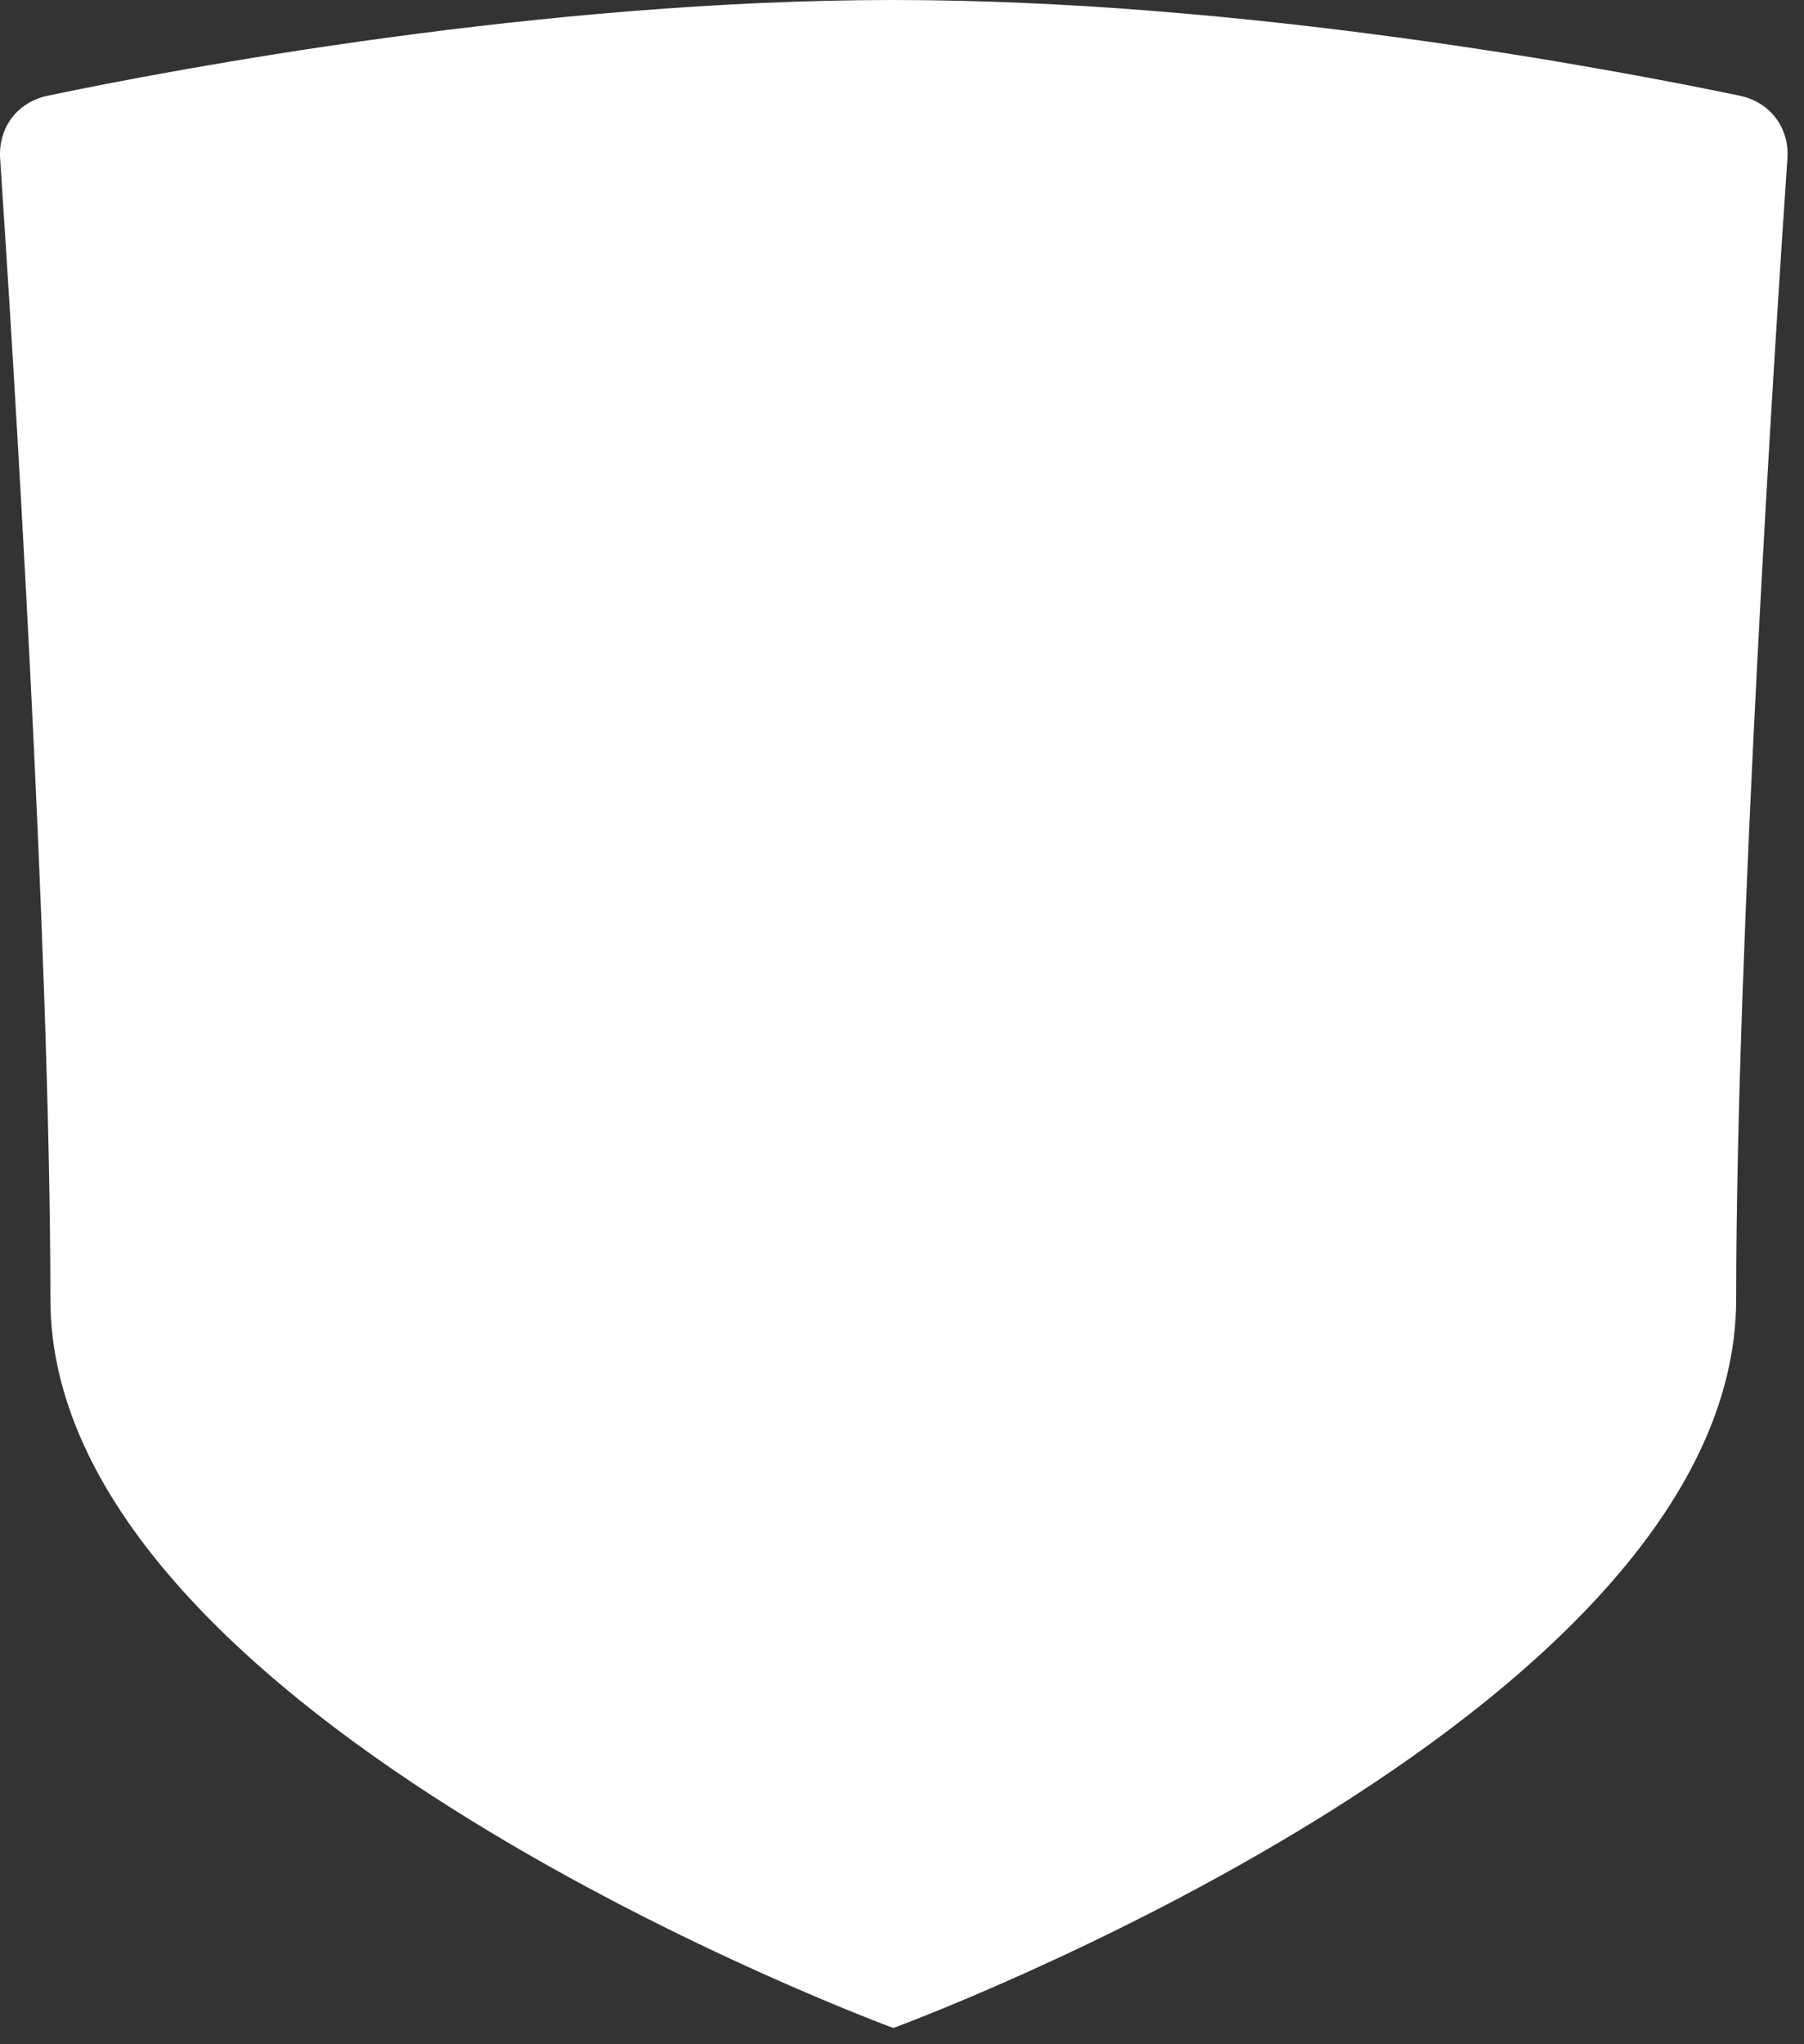 <?xml version="1.0" encoding="UTF-8"?>
<svg width="15px" height="17px" viewBox="0 0 15 17" version="1.1" xmlns="http://www.w3.org/2000/svg" xmlns:xlink="http://www.w3.org/1999/xlink">
    <rect x="0" y="0" width="15" height="17" fill="#333333" stroke="none"/>
    <!-- Generator: Sketch 51.3 (57544) - http://www.bohemiancoding.com/sketch -->
    <title>Protection</title>
    <desc>Created with Sketch.</desc>
    <defs></defs>
    <g id="Page-1" stroke="none" stroke-width="1" fill="none" fill-rule="evenodd">
        <g id="protection" fill="#FFFFFF" fill-rule="nonzero">
            <path d="M7.428,16.865 C7.428,16.865 0.419,14.292 0.419,10.805 C0.419,7.857 0.101,2.811 0.001,1.318 C-0.015,1.06 0.145,0.849 0.396,0.796 C1.487,0.568 4.51,0 7.428,0 C10.346,0 13.374,0.568 14.466,0.796 C14.718,0.849 14.879,1.061 14.862,1.318 C14.76,2.812 14.436,7.857 14.436,10.805 C14.436,14.292 7.428,16.865 7.428,16.865" id="Protection"></path>
        </g>
    </g>
</svg>